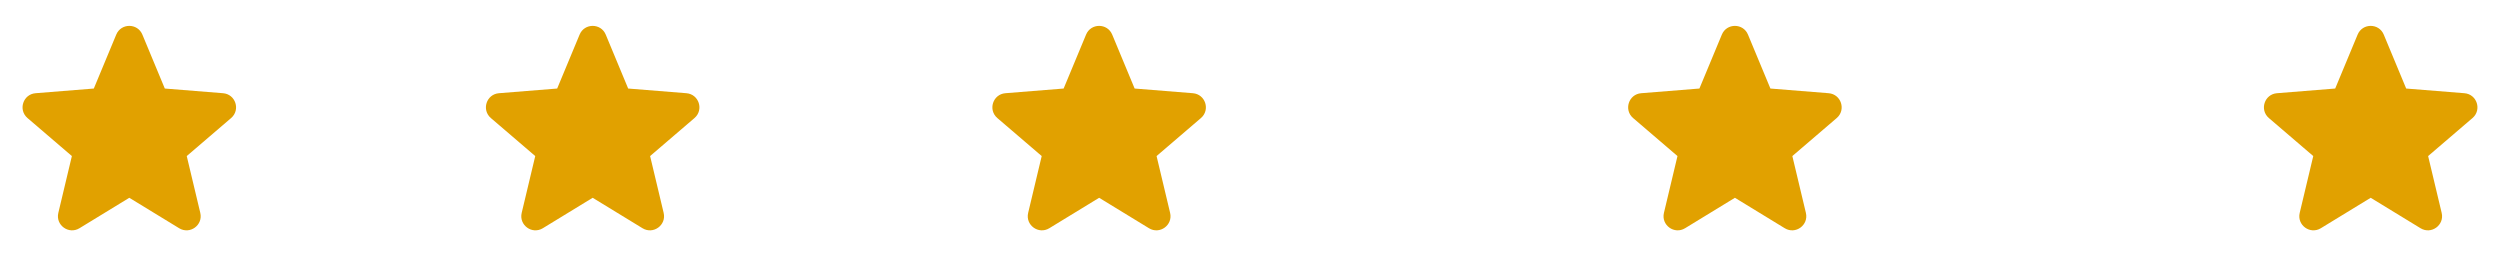 <svg width="232" height="24" viewBox="0 0 232 24" fill="none" xmlns="http://www.w3.org/2000/svg">
<path fill-rule="evenodd" clip-rule="evenodd" d="M10.788 3.21C11.236 2.133 12.764 2.133 13.212 3.21L15.294 8.216L20.698 8.65C21.862 8.743 22.334 10.195 21.447 10.955L17.33 14.482L18.587 19.755C18.858 20.891 17.623 21.788 16.627 21.18L12 18.354L7.373 21.18C6.377 21.788 5.142 20.89 5.413 19.755L6.67 14.482L2.553 10.955C1.666 10.195 2.138 8.743 3.302 8.65L8.706 8.216L10.788 3.21Z" fill="#E1A100"/>
<path fill-rule="evenodd" clip-rule="evenodd" d="M53.788 3.21C54.236 2.133 55.764 2.133 56.212 3.21L58.294 8.216L63.698 8.65C64.862 8.743 65.334 10.195 64.447 10.955L60.33 14.482L61.587 19.755C61.858 20.891 60.623 21.788 59.627 21.18L55 18.354L50.373 21.18C49.377 21.788 48.142 20.89 48.413 19.755L49.67 14.482L45.553 10.955C44.666 10.195 45.138 8.743 46.302 8.65L51.706 8.216L53.788 3.21Z" fill="#E1A100"/>
<path fill-rule="evenodd" clip-rule="evenodd" d="M100.788 3.21C101.236 2.133 102.764 2.133 103.212 3.21L105.294 8.216L110.698 8.65C111.862 8.743 112.334 10.195 111.447 10.955L107.33 14.482L108.587 19.755C108.858 20.891 107.623 21.788 106.627 21.18L102 18.354L97.373 21.18C96.377 21.788 95.142 20.89 95.413 19.755L96.67 14.482L92.553 10.955C91.666 10.195 92.138 8.743 93.302 8.65L98.706 8.216L100.788 3.21Z" fill="#E1A100"/>
<path fill-rule="evenodd" clip-rule="evenodd" d="M159.788 3.21C160.236 2.133 161.764 2.133 162.212 3.21L164.294 8.216L169.698 8.65C170.862 8.743 171.334 10.195 170.447 10.955L166.33 14.482L167.587 19.755C167.858 20.891 166.623 21.788 165.627 21.18L161 18.354L156.373 21.18C155.377 21.788 154.142 20.89 154.413 19.755L155.67 14.482L151.553 10.955C150.666 10.195 151.138 8.743 152.302 8.65L157.706 8.216L159.788 3.21Z" fill="#E1A100"/>
<path fill-rule="evenodd" clip-rule="evenodd" d="M218.788 3.21C219.236 2.133 220.764 2.133 221.212 3.21L223.294 8.216L228.698 8.65C229.862 8.743 230.334 10.195 229.447 10.955L225.33 14.482L226.587 19.755C226.858 20.891 225.623 21.788 224.627 21.18L220 18.354L215.373 21.18C214.377 21.788 213.142 20.89 213.413 19.755L214.67 14.482L210.553 10.955C209.666 10.195 210.138 8.743 211.302 8.65L216.706 8.216L218.788 3.21Z" fill="#E1A100"/>
</svg>
